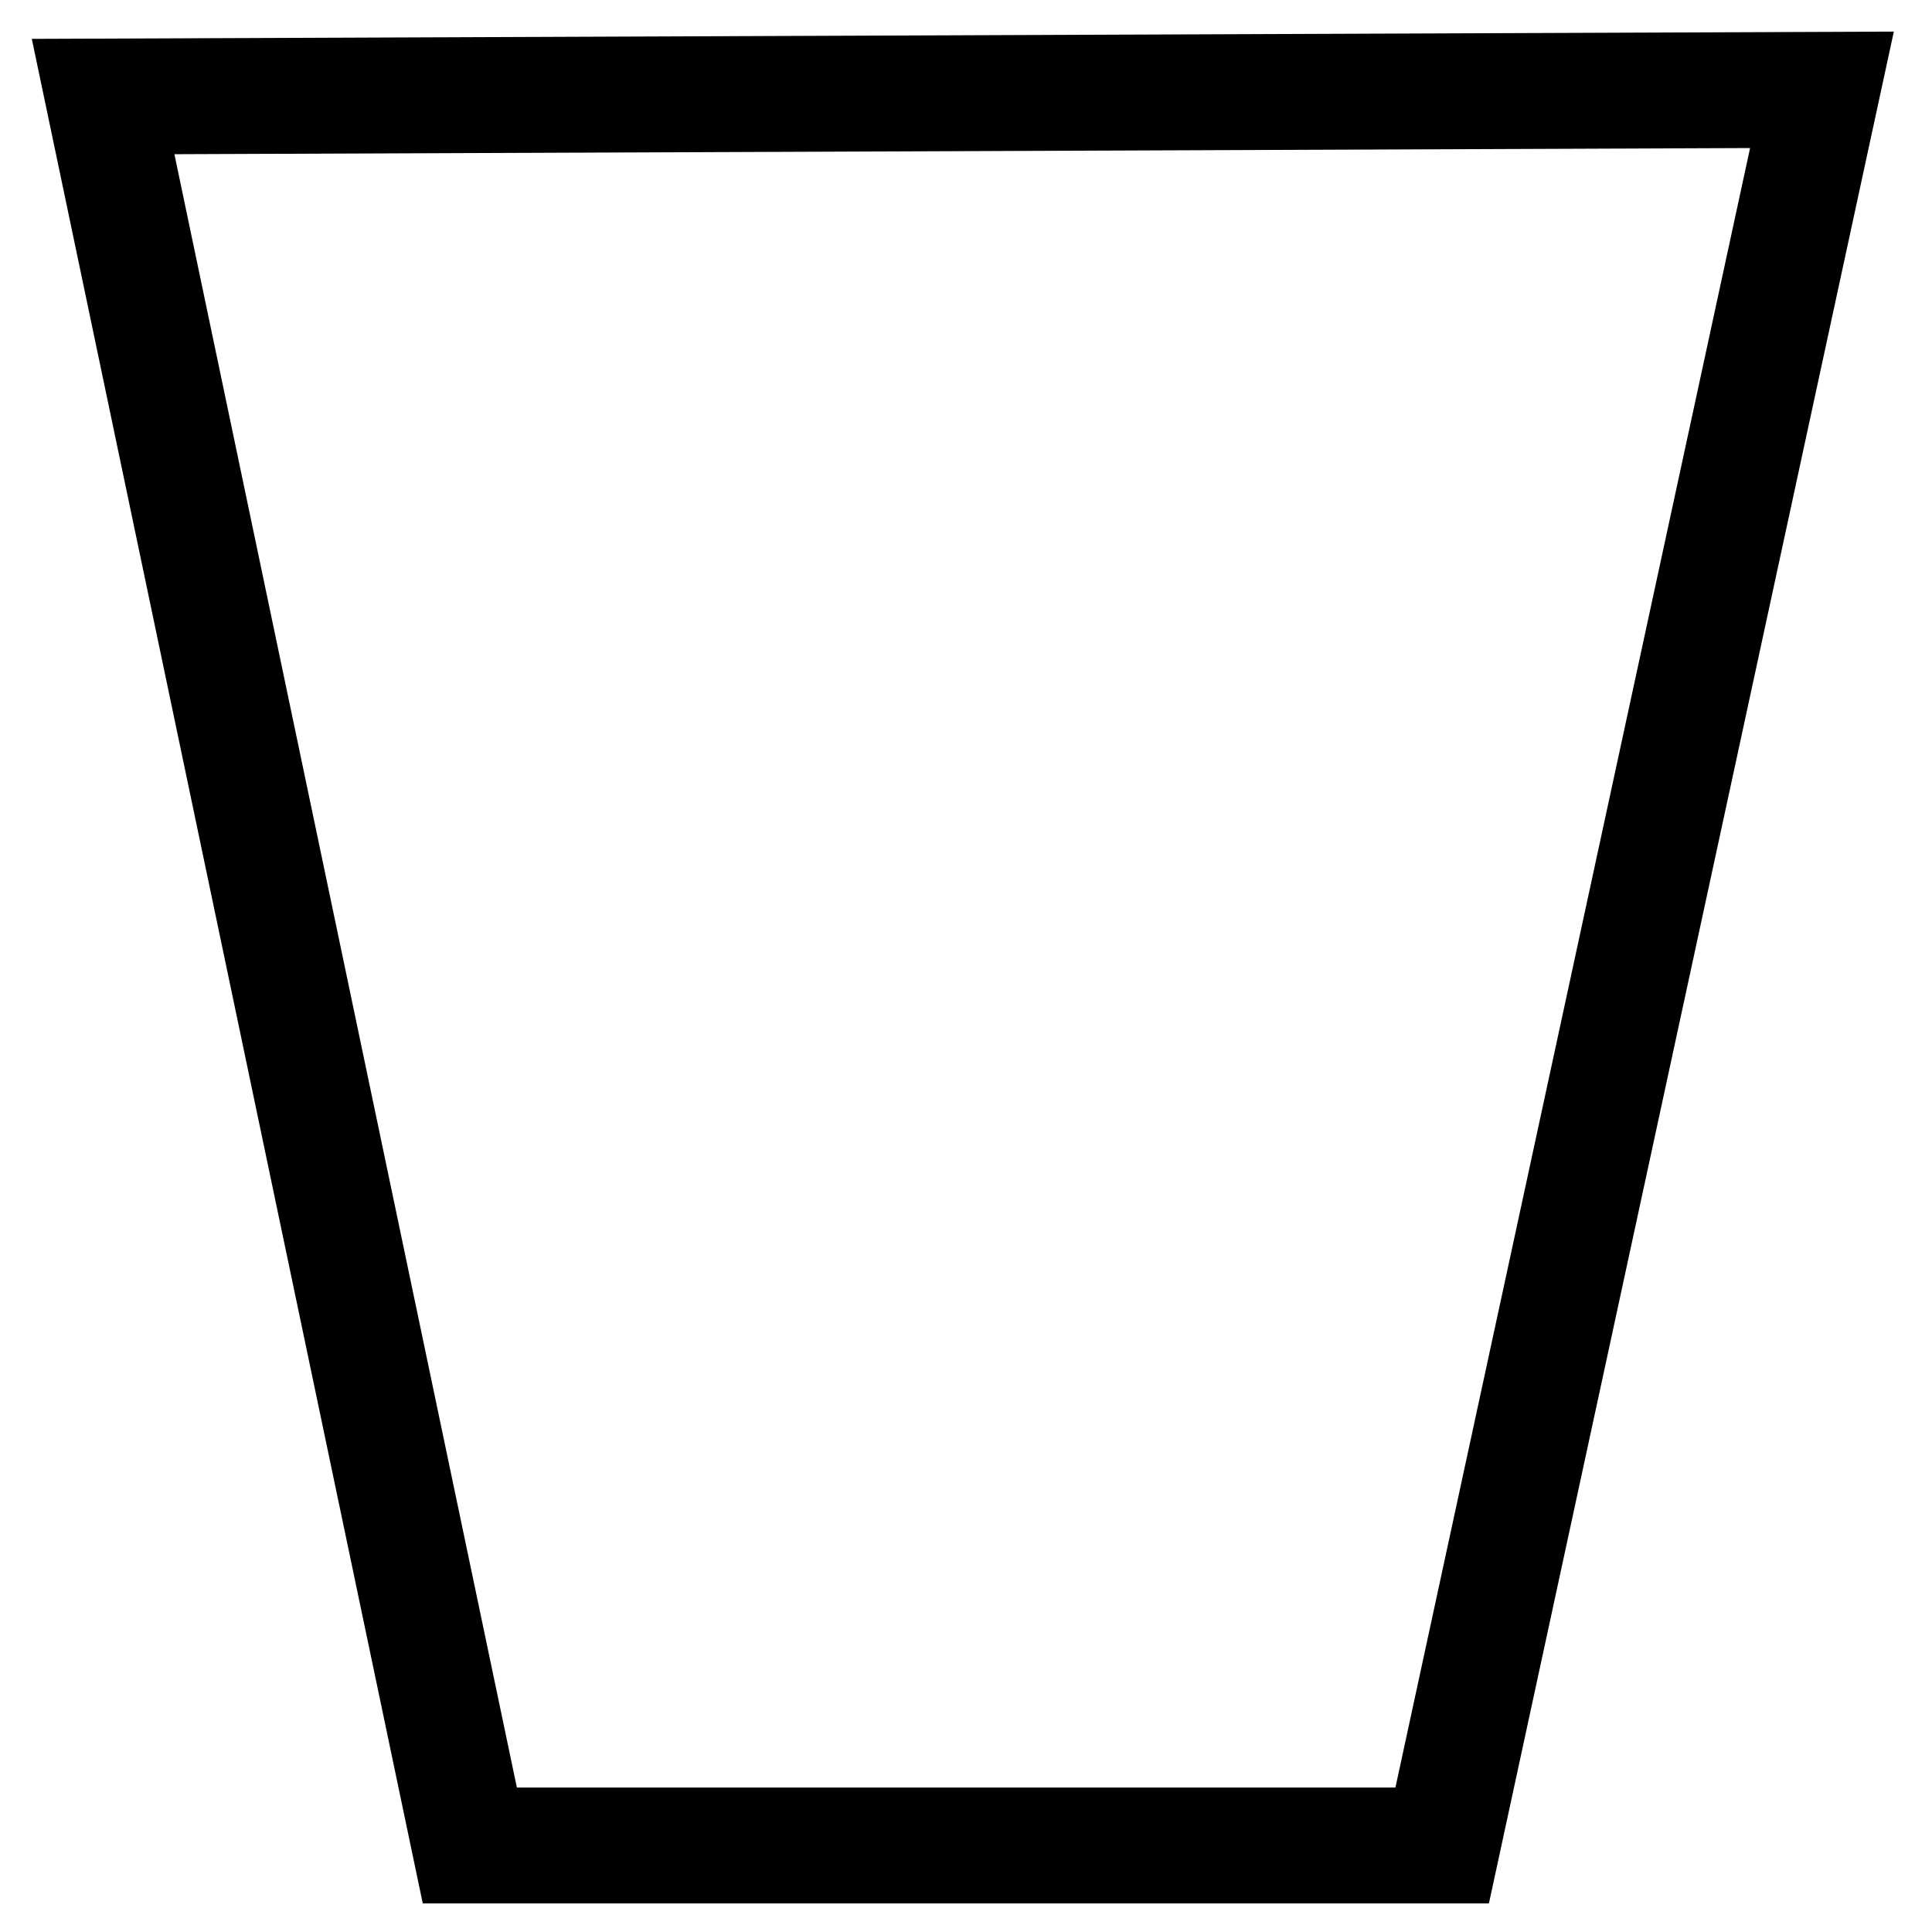 <?xml version="1.0" encoding="UTF-8" standalone="no"?>
<!-- Created with Inkscape (http://www.inkscape.org/) -->

<svg
   xmlns:dc="http://purl.org/dc/elements/1.1/"
   xmlns:cc="http://creativecommons.org/ns#"
   xmlns:rdf="http://www.w3.org/1999/02/22-rdf-syntax-ns#"
   xmlns:svg="http://www.w3.org/2000/svg"
   xmlns="http://www.w3.org/2000/svg"
   xmlns:sodipodi="http://sodipodi.sourceforge.net/DTD/sodipodi-0.dtd"
   xmlns:inkscape="http://www.inkscape.org/namespaces/inkscape"
   width="100"
   height="100"
   viewBox="0 0 26.458 26.458"
   version="1.1"
   id="svg51"
   inkscape:version="0.92.4 (f8dce91, 2019-08-02)"
   sodipodi:docname="manualoperation.svg">
  <defs
     id="defs45" />
  <sodipodi:namedview
     id="base"
     pagecolor="#ffffff"
     bordercolor="#666666"
     borderopacity="1.0"
     inkscape:pageopacity="0.0"
     inkscape:pageshadow="2"
     inkscape:zoom="5.6"
     inkscape:cx="123.83882"
     inkscape:cy="52.16177"
     inkscape:document-units="px"
     inkscape:current-layer="layer1"
     showgrid="false"
     units="px"
     showguides="true"
     inkscape:guide-bbox="true"
     inkscape:snap-global="false"
     inkscape:window-width="1600"
     inkscape:window-height="836"
     inkscape:window-x="0"
     inkscape:window-y="27"
     inkscape:window-maximized="1">
    <sodipodi:guide
       position="9.355,0.709"
       orientation="0,1"
       id="guide53"
       inkscape:locked="false" />
    <sodipodi:guide
       position="12.048,25.513"
       orientation="0,1"
       id="guide55"
       inkscape:locked="false" />
    <sodipodi:guide
       position="0.85,25.75"
       orientation="1,0"
       id="guide57"
       inkscape:locked="false" />
    <sodipodi:guide
       position="25.655,17.67"
       orientation="1,0"
       id="guide8655"
       inkscape:locked="false" />
    <sodipodi:guide
       position="20.269,27.309"
       orientation="1,0"
       id="guide866"
       inkscape:locked="false" />
    <sodipodi:guide
       position="6.095,27.828"
       orientation="1,0"
       id="guide868"
       inkscape:locked="false" />
  </sodipodi:namedview>
  <g
     inkscape:label="Ebene 1"
     inkscape:groupmode="layer"
     id="layer1"
     transform="translate(0,-270.542)">
    <path
       style="fill:none;stroke:#000000;stroke-width:1.587;stroke-linecap:butt;stroke-linejoin:miter;stroke-miterlimit:4;stroke-dasharray:none;stroke-opacity:1"
       d="m 1.412,271.864 23.539,-0.092 -5.201,24.043 H 6.434 Z"
       id="path870"
       inkscape:connector-curvature="0" />
  </g>
</svg>
